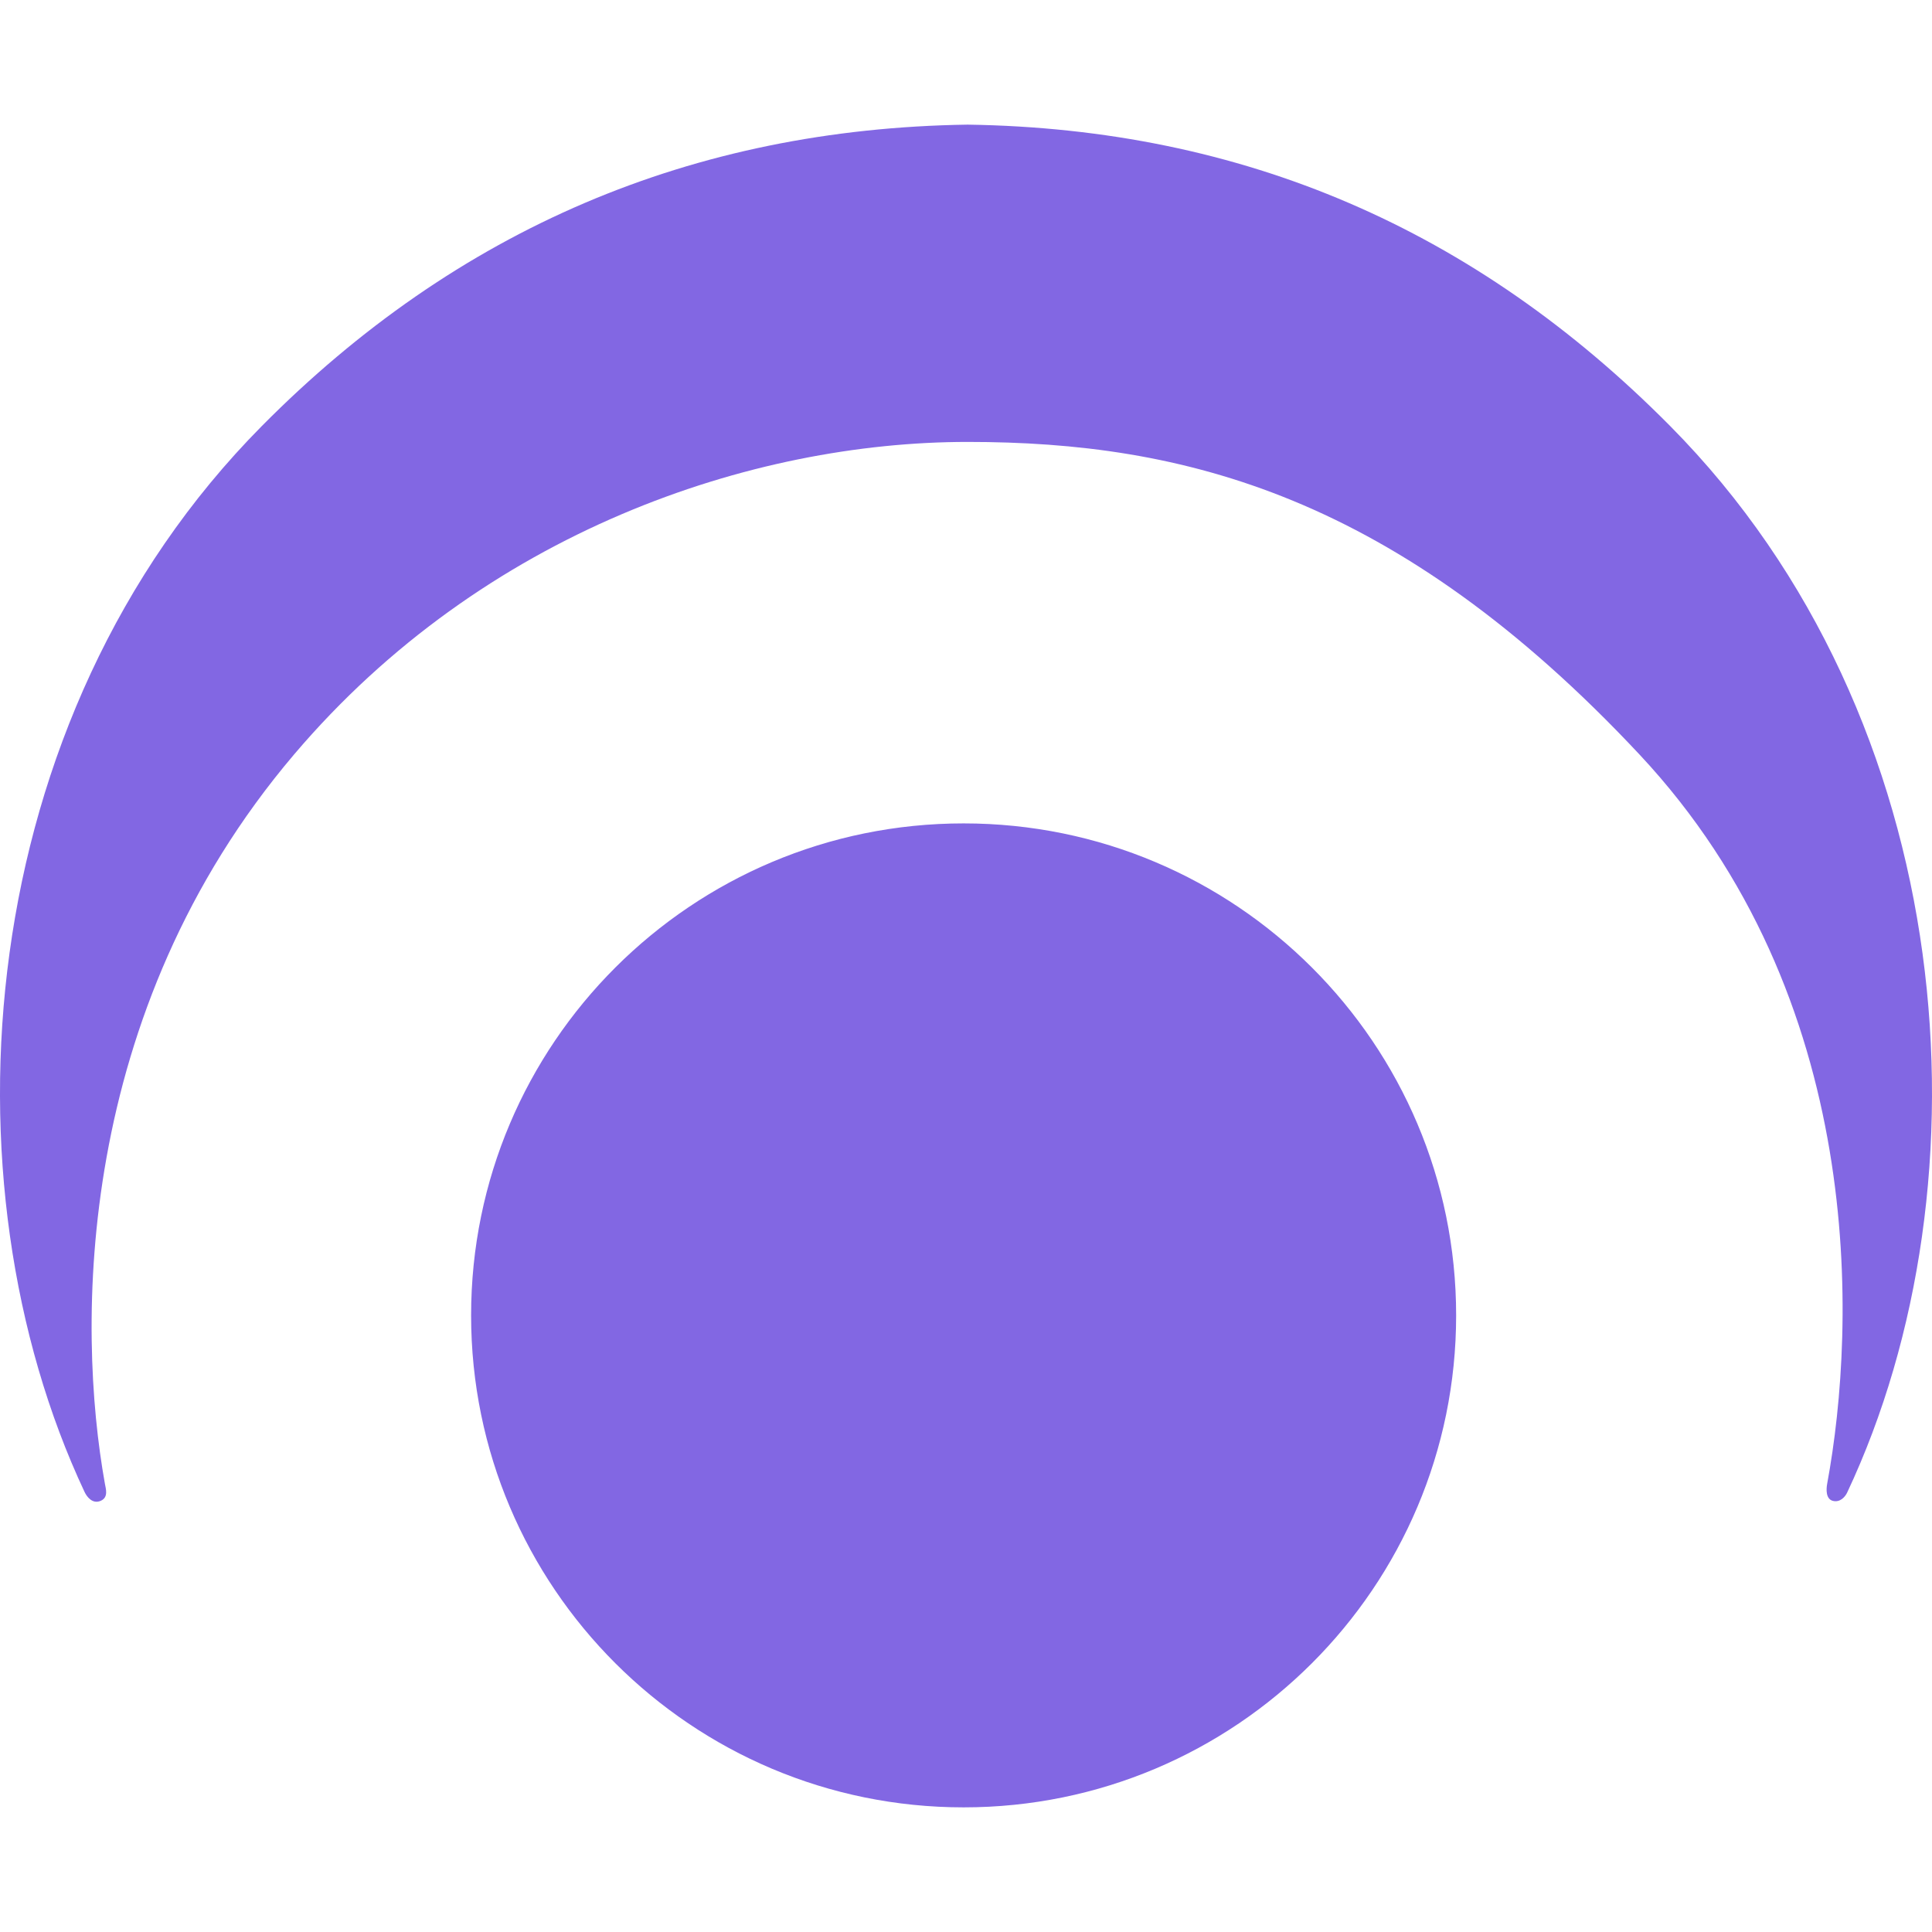 <svg width="500" height="500" viewBox="0 -192.5 2984 2984" fill="none" xmlns="http://www.w3.org/2000/svg">
<path fill-rule="evenodd" clip-rule="evenodd" d="M1488.32 1079.25C1908.45 1079.25 2249.02 1419.45 2249.02 1839.12C2249.02 2258.79 1908.45 2599 1488.32 2599C1068.2 2599 727.626 2258.79 727.626 1839.12C727.626 1419.45 1068.2 1079.25 1488.32 1079.25ZM1494.46 0C1920.01 6.328 2278.45 161.512 2579.63 465.553C3029.26 919.456 3078.19 1634.33 2852.9 2112.92C2849.75 2119.59 2841.89 2128.44 2830.88 2125.61C2819.87 2122.78 2820.51 2107.74 2822.12 2099.06C2867.45 1853.58 2883.52 1348.16 2532.13 972.755C2156.74 571.716 1826.89 490.046 1494.46 490.046C1162.04 490.046 747.338 627.677 454.227 972.755C115.205 1371.88 118.419 1856.52 162.05 2099.28C163.449 2107.06 167.85 2120.35 155.372 2125.61C142.893 2130.87 134.162 2119.43 130.623 2111.9C-94.117 1633.31 -44.938 919.132 404.37 465.553C705.548 161.512 1068.91 6.328 1494.46 0Z" fill="#8267E3"/>
</svg>